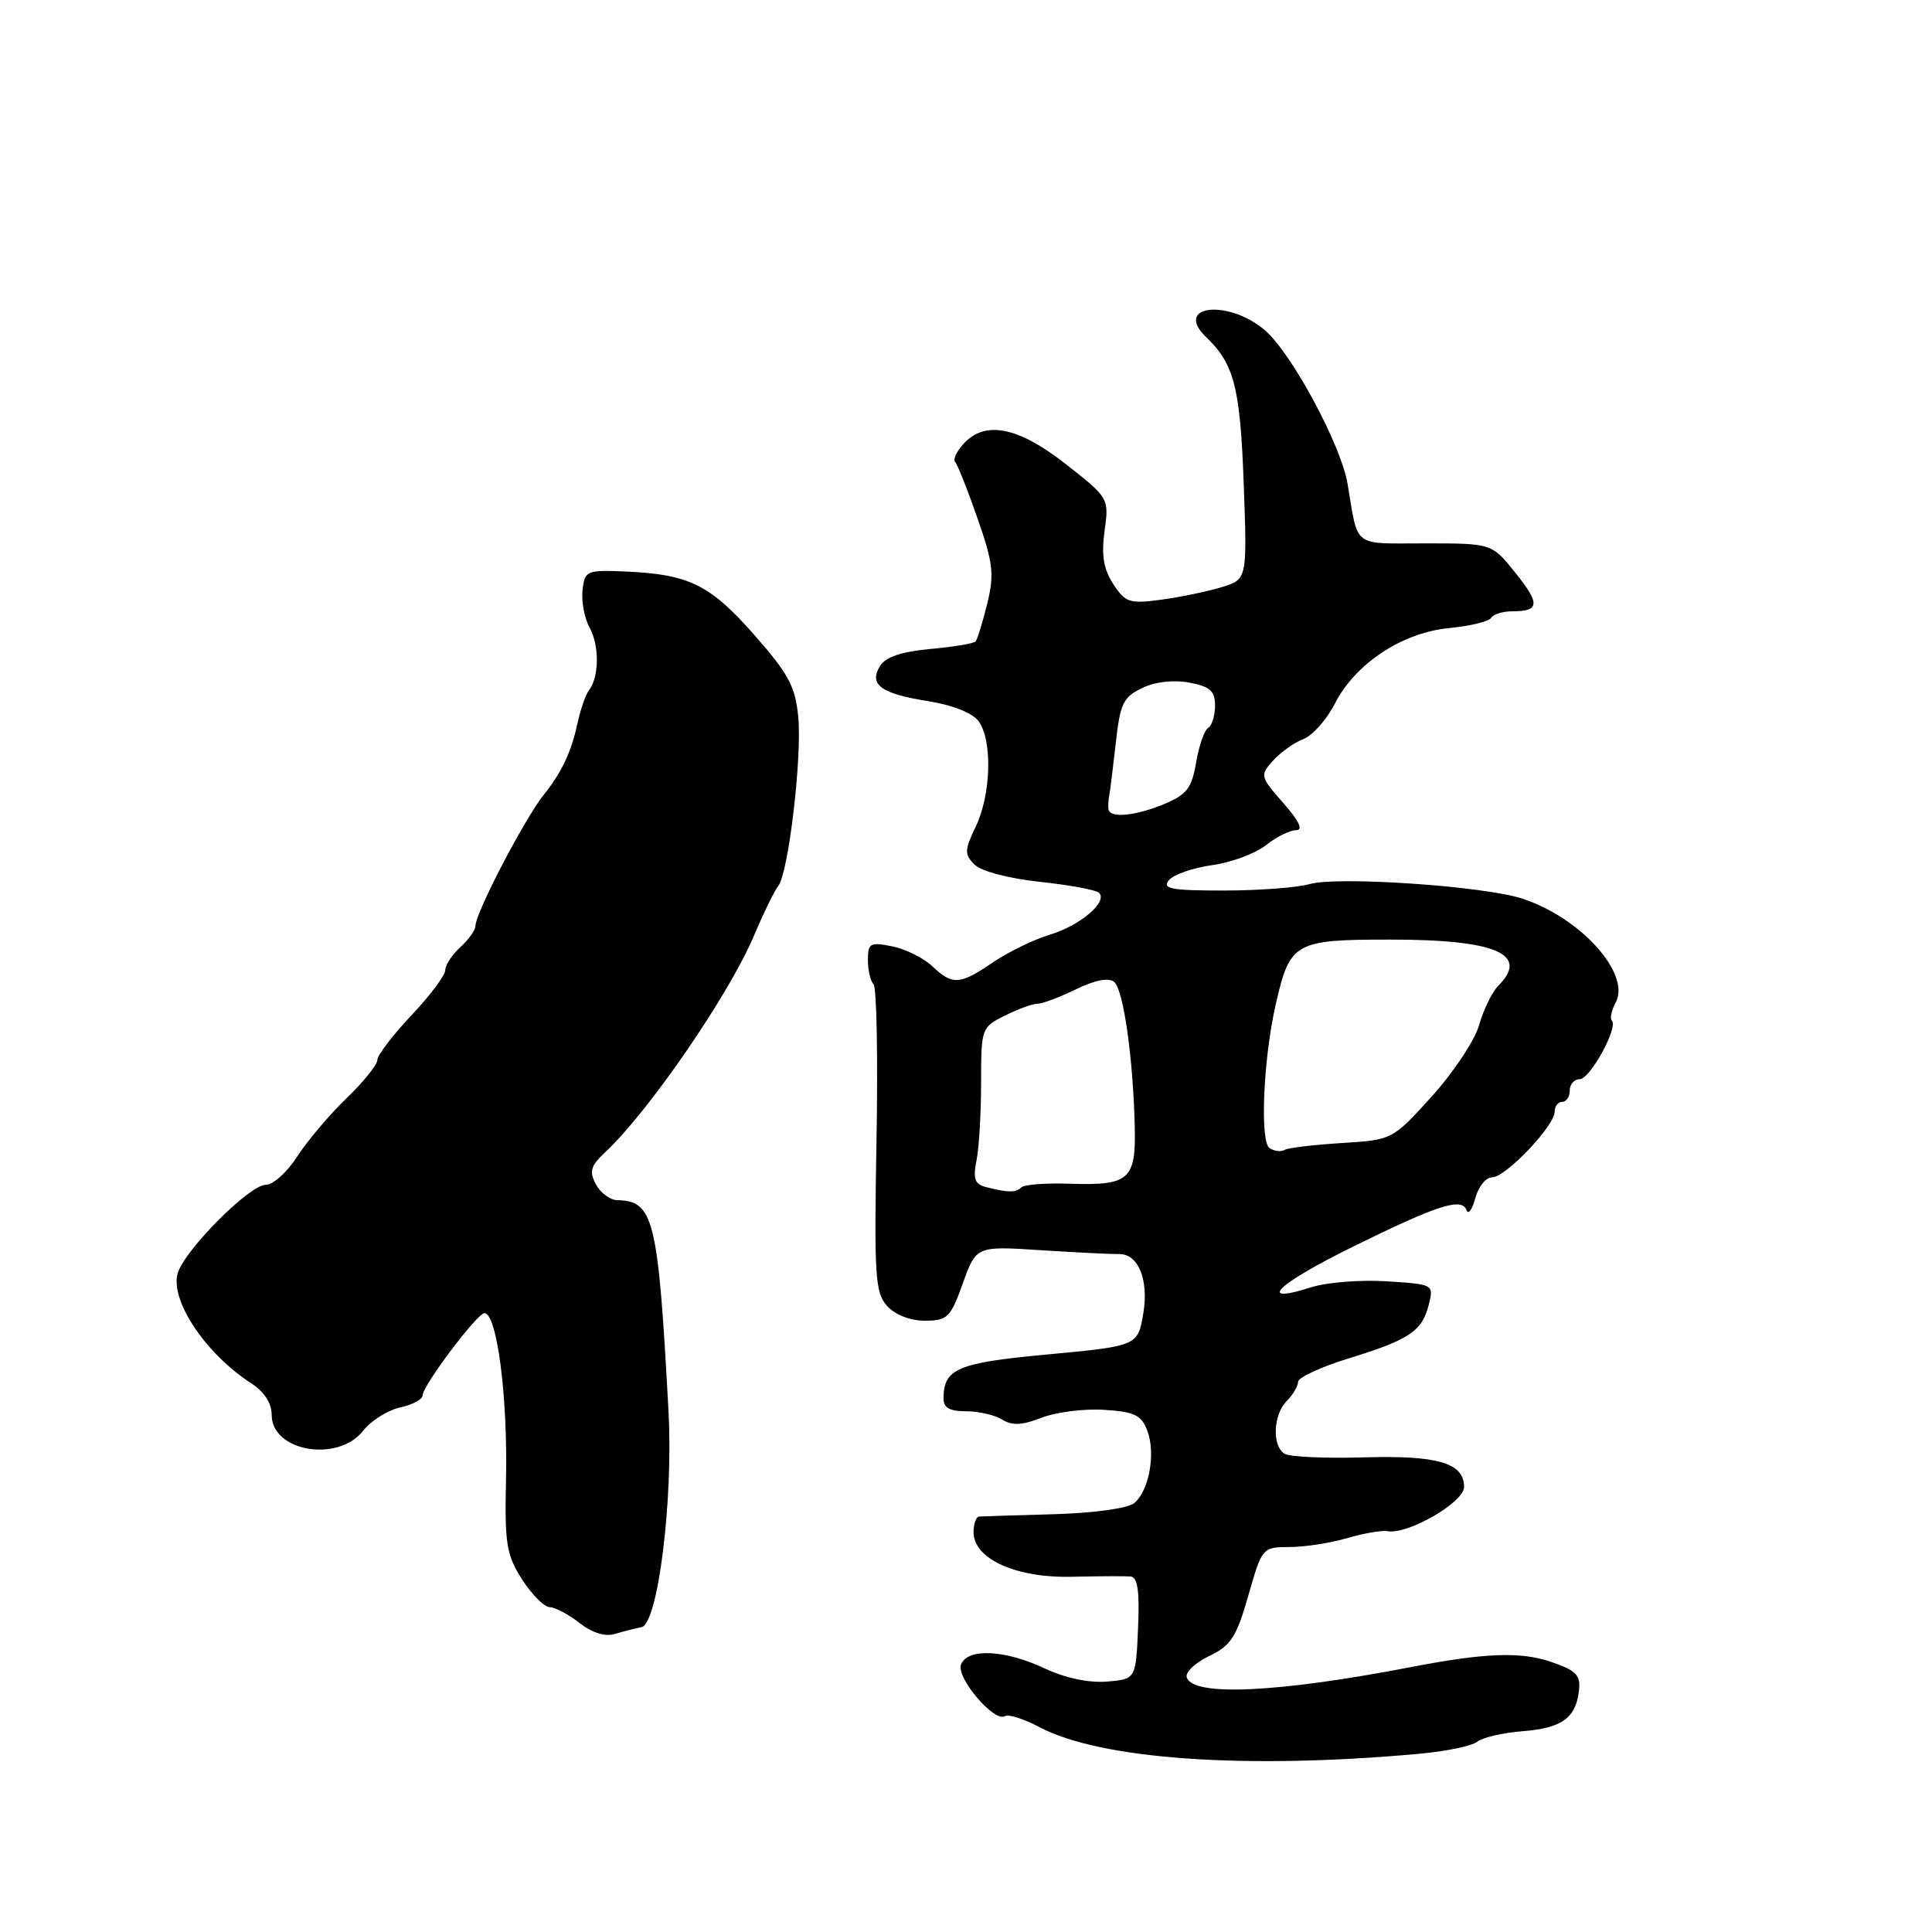 <?xml version="1.0" encoding="UTF-8" standalone="no"?>
<!DOCTYPE svg PUBLIC "-//W3C//DTD SVG 1.1//EN" "http://www.w3.org/Graphics/SVG/1.1/DTD/svg11.dtd" >
<svg xmlns="http://www.w3.org/2000/svg" xmlns:xlink="http://www.w3.org/1999/xlink" version="1.1" viewBox="0 0 256 256">
 <g >
 <path fill="currentColor"
d=" M 188.00 232.39 C 191.57 232.07 195.06 231.35 195.74 230.79 C 196.42 230.23 199.10 229.61 201.69 229.40 C 206.95 228.99 208.80 227.66 209.22 224.03 C 209.46 221.96 208.87 221.35 205.50 220.20 C 201.52 218.83 196.73 219.01 187.00 220.89 C 169.31 224.30 158.09 224.82 157.25 222.27 C 157.03 221.59 158.36 220.32 160.21 219.44 C 163.10 218.06 163.83 216.94 165.41 211.42 C 167.23 205.05 167.27 205.00 170.87 204.99 C 172.87 204.99 176.30 204.46 178.50 203.81 C 180.70 203.17 183.11 202.75 183.84 202.89 C 186.53 203.38 194.00 199.07 194.00 197.03 C 194.00 193.84 190.54 192.82 180.63 193.11 C 175.56 193.26 170.88 193.04 170.21 192.63 C 168.53 191.59 168.70 187.45 170.50 185.64 C 171.32 184.82 172.00 183.67 172.00 183.10 C 172.00 182.53 175.04 181.12 178.75 179.98 C 186.76 177.52 188.45 176.38 189.33 172.84 C 189.99 170.20 189.94 170.17 183.75 169.78 C 180.31 169.56 175.81 169.91 173.74 170.57 C 166.34 172.93 169.20 170.15 179.26 165.20 C 190.52 159.65 193.69 158.63 194.33 160.36 C 194.56 160.99 195.08 160.26 195.49 158.75 C 195.89 157.24 196.89 156.00 197.72 156.00 C 199.51 156.00 206.00 149.18 206.00 147.30 C 206.00 146.59 206.45 146.00 207.00 146.00 C 207.55 146.00 208.00 145.32 208.00 144.50 C 208.00 143.68 208.59 143.00 209.31 143.00 C 210.69 143.00 214.46 136.13 213.58 135.24 C 213.30 134.97 213.53 133.88 214.09 132.83 C 216.12 129.03 209.47 121.62 201.74 119.08 C 196.68 117.41 177.24 116.08 173.51 117.15 C 171.86 117.62 166.74 118.00 162.13 118.00 C 155.17 118.00 153.95 117.77 154.89 116.63 C 155.51 115.88 158.08 114.99 160.59 114.64 C 163.11 114.30 166.31 113.11 167.72 112.01 C 169.12 110.90 170.93 110.00 171.74 110.00 C 172.72 110.00 172.15 108.80 170.04 106.40 C 166.96 102.89 166.93 102.74 168.69 100.78 C 169.69 99.68 171.49 98.39 172.71 97.93 C 173.92 97.46 175.80 95.35 176.88 93.23 C 179.59 87.92 185.80 83.82 192.04 83.22 C 194.79 82.96 197.28 82.35 197.58 81.87 C 197.88 81.39 199.14 81.00 200.39 81.00 C 204.03 81.00 204.10 80.01 200.78 75.88 C 197.67 72.00 197.67 72.00 188.85 72.00 C 179.08 72.00 180.01 72.71 178.56 64.11 C 177.70 58.98 171.18 46.85 167.64 43.79 C 162.77 39.58 155.40 40.43 159.84 44.69 C 163.54 48.23 164.34 51.38 164.80 64.13 C 165.26 76.76 165.26 76.76 161.88 77.80 C 160.02 78.37 156.43 79.12 153.89 79.46 C 149.67 80.03 149.13 79.85 147.52 77.40 C 146.22 75.40 145.92 73.60 146.36 70.36 C 146.96 66.02 146.94 65.98 141.23 61.50 C 134.90 56.53 130.51 55.67 127.65 58.83 C 126.74 59.84 126.25 60.91 126.56 61.22 C 126.87 61.53 128.20 64.87 129.51 68.64 C 131.60 74.62 131.77 76.06 130.81 79.99 C 130.20 82.47 129.51 84.72 129.27 84.99 C 129.04 85.27 126.34 85.72 123.28 85.99 C 119.49 86.34 117.36 87.05 116.63 88.22 C 115.07 90.71 116.71 91.92 123.01 92.91 C 126.25 93.43 128.87 94.47 129.67 95.57 C 131.52 98.09 131.33 105.24 129.31 109.49 C 127.79 112.67 127.77 113.20 129.13 114.56 C 130.02 115.45 133.64 116.40 137.80 116.85 C 141.73 117.27 145.25 117.92 145.63 118.30 C 146.83 119.49 143.12 122.65 139.13 123.84 C 137.02 124.48 133.63 126.12 131.60 127.50 C 127.15 130.52 126.24 130.58 123.52 128.02 C 122.35 126.92 119.96 125.74 118.20 125.39 C 115.29 124.81 115.00 124.98 115.00 127.21 C 115.00 128.56 115.34 130.00 115.75 130.42 C 116.16 130.83 116.34 140.15 116.14 151.14 C 115.82 169.11 115.96 171.30 117.55 173.05 C 118.60 174.22 120.61 175.00 122.55 175.00 C 125.54 175.00 125.94 174.60 127.58 170.05 C 129.36 165.10 129.36 165.10 137.93 165.66 C 142.64 165.96 147.29 166.19 148.25 166.17 C 150.82 166.10 152.25 169.57 151.49 174.05 C 150.76 178.35 150.75 178.36 138.50 179.50 C 126.90 180.58 125.05 181.37 125.02 185.25 C 125.00 186.53 125.80 187.00 128.01 187.00 C 129.67 187.00 131.82 187.50 132.80 188.10 C 134.11 188.93 135.45 188.86 138.03 187.85 C 139.94 187.11 143.66 186.64 146.30 186.81 C 150.32 187.06 151.24 187.51 152.02 189.56 C 153.16 192.55 152.27 197.53 150.30 199.16 C 149.46 199.87 144.99 200.48 139.67 200.64 C 134.63 200.78 130.16 200.92 129.75 200.95 C 129.34 200.98 129.00 201.91 129.00 203.01 C 129.00 206.56 134.59 209.10 142.00 208.93 C 145.57 208.85 149.08 208.83 149.80 208.89 C 150.75 208.97 151.01 210.78 150.80 215.75 C 150.50 222.50 150.50 222.50 146.66 222.82 C 144.27 223.01 141.14 222.35 138.42 221.07 C 133.15 218.59 128.18 218.36 127.34 220.56 C 126.67 222.29 131.75 228.27 133.16 227.40 C 133.63 227.11 135.69 227.77 137.75 228.86 C 145.80 233.13 165.01 234.48 188.00 232.39 Z  M 85.00 215.61 C 87.17 215.18 89.22 198.86 88.58 187.00 C 87.21 161.50 86.64 159.12 81.79 159.03 C 80.84 159.01 79.57 158.07 78.96 156.93 C 78.05 155.22 78.25 154.49 80.19 152.68 C 85.95 147.30 96.57 131.85 99.90 124.00 C 101.18 120.97 102.63 118.00 103.12 117.40 C 104.47 115.71 106.29 100.36 105.77 94.99 C 105.39 90.96 104.48 89.28 99.94 84.12 C 94.10 77.48 91.29 76.10 82.94 75.73 C 77.71 75.51 77.49 75.60 77.19 78.20 C 77.02 79.69 77.44 81.94 78.14 83.20 C 79.45 85.59 79.39 89.76 78.02 91.50 C 77.59 92.05 76.90 94.06 76.49 95.97 C 75.70 99.63 74.41 102.37 72.09 105.26 C 69.53 108.44 63.00 120.97 63.00 122.69 C 63.00 123.24 62.10 124.50 61.00 125.50 C 59.90 126.50 59.00 127.87 59.00 128.55 C 59.00 129.23 56.98 131.93 54.50 134.55 C 52.03 137.17 50.00 139.83 50.00 140.46 C 50.00 141.08 48.15 143.37 45.89 145.55 C 43.64 147.72 40.71 151.19 39.38 153.25 C 38.06 155.31 36.18 157.00 35.20 157.00 C 33.05 157.00 24.48 165.62 23.55 168.70 C 22.49 172.26 27.23 179.38 33.26 183.27 C 35.01 184.41 36.00 185.92 36.00 187.49 C 36.00 192.33 44.76 193.84 48.12 189.58 C 49.17 188.24 51.37 186.86 53.01 186.50 C 54.66 186.14 56.00 185.42 56.00 184.89 C 56.00 183.61 63.23 174.00 64.19 174.00 C 65.85 174.00 67.29 185.08 67.05 196.06 C 66.86 204.56 67.10 206.02 69.17 209.27 C 70.45 211.27 72.10 212.93 72.84 212.96 C 73.58 212.98 75.36 213.93 76.80 215.06 C 78.46 216.36 80.18 216.90 81.46 216.51 C 82.58 216.17 84.17 215.77 85.00 215.61 Z  M 130.64 157.29 C 129.16 156.91 128.91 156.20 129.39 153.78 C 129.73 152.11 130.00 147.46 130.00 143.45 C 130.00 136.26 130.05 136.12 133.15 134.57 C 134.89 133.71 136.83 133.00 137.48 133.00 C 138.12 133.00 140.41 132.14 142.57 131.09 C 145.10 129.85 146.90 129.51 147.63 130.11 C 148.86 131.13 150.14 140.10 150.36 149.29 C 150.53 156.32 149.63 157.11 141.76 156.85 C 138.60 156.74 135.71 156.96 135.34 157.33 C 134.62 158.05 133.57 158.04 130.64 157.29 Z  M 168.24 152.15 C 166.91 151.33 167.39 140.25 169.06 133.00 C 170.94 124.83 171.54 124.50 184.29 124.50 C 198.21 124.50 202.71 126.43 198.53 130.62 C 197.72 131.43 196.58 133.76 196.00 135.80 C 195.43 137.83 192.60 142.10 189.73 145.27 C 184.50 151.04 184.50 151.04 177.76 151.46 C 174.05 151.69 170.65 152.10 170.21 152.37 C 169.77 152.64 168.88 152.55 168.24 152.15 Z  M 146.88 107.25 C 146.82 106.84 146.86 106.05 146.97 105.50 C 147.08 104.95 147.47 101.81 147.84 98.51 C 148.42 93.22 148.83 92.37 151.34 91.17 C 153.07 90.33 155.49 90.06 157.59 90.45 C 160.34 90.97 161.00 91.55 161.00 93.49 C 161.00 94.80 160.59 96.14 160.09 96.45 C 159.58 96.76 158.87 98.82 158.49 101.03 C 157.92 104.42 157.26 105.28 154.29 106.53 C 150.47 108.12 147.07 108.45 146.88 107.25 Z "/>
</g>
</svg>